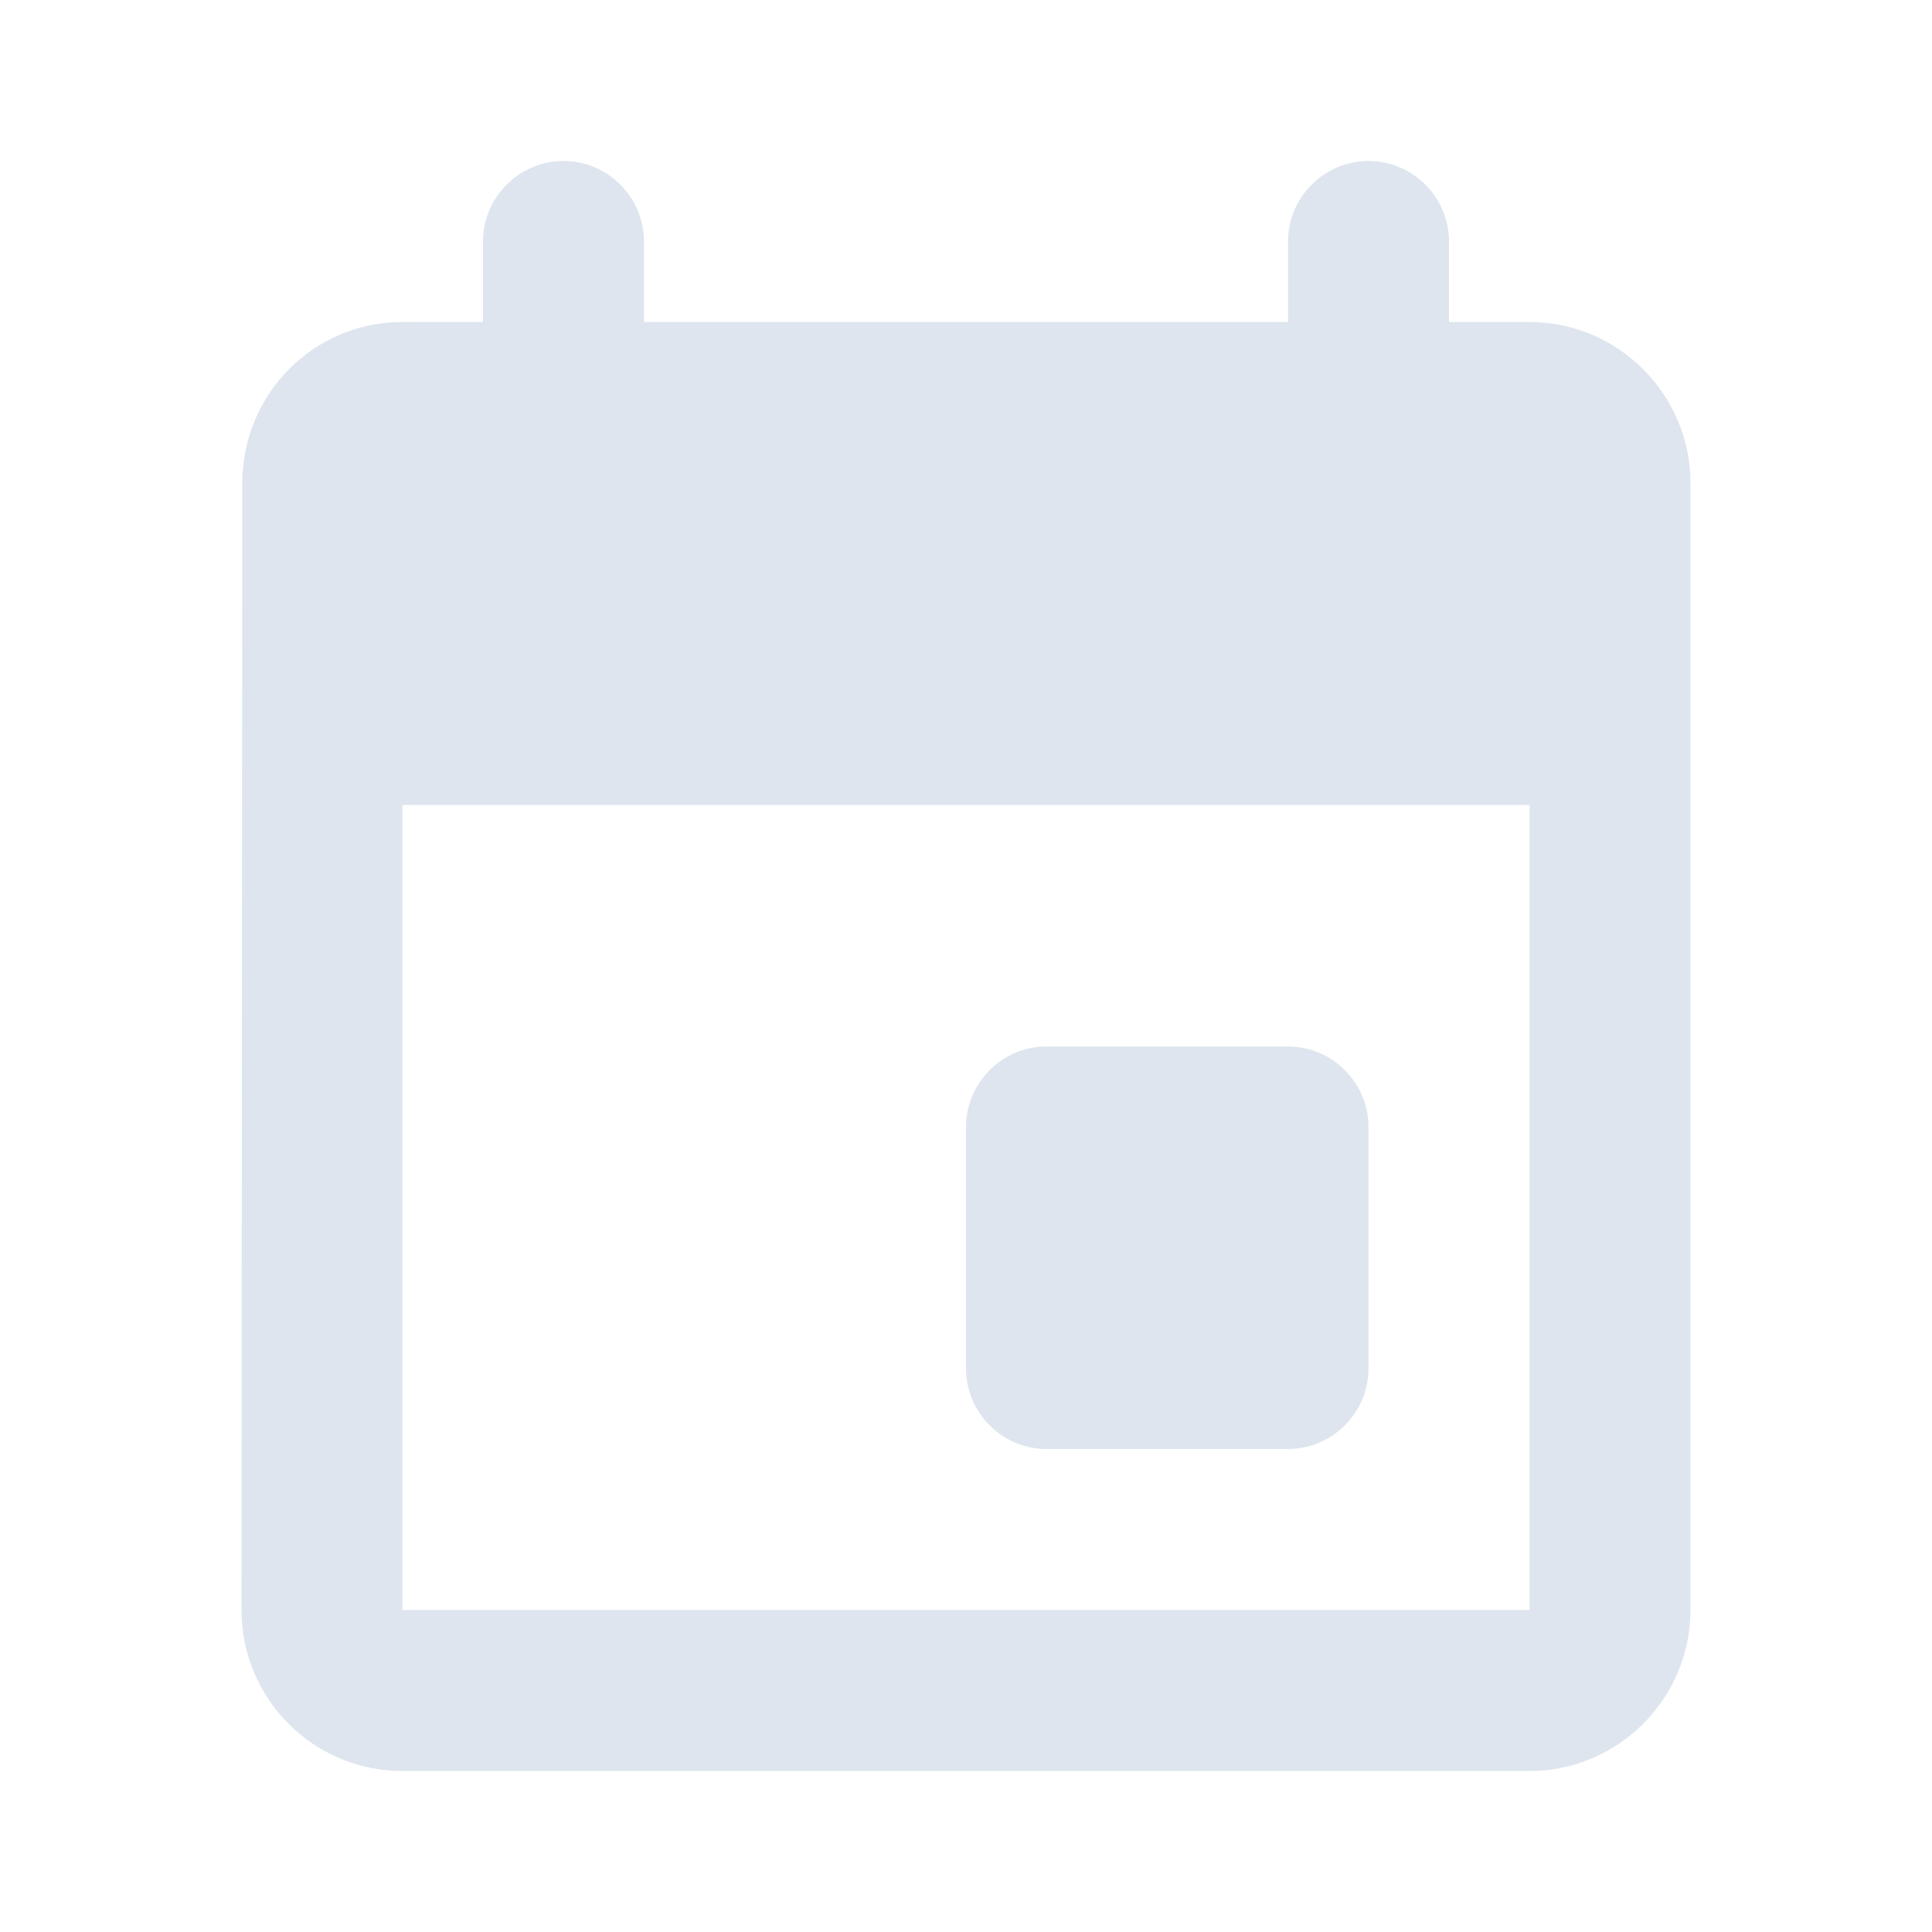 <svg width="40" height="40" viewBox="0 0 40 40" fill="none" xmlns="http://www.w3.org/2000/svg">
<path d="M26.667 21.667H21.667C20.75 21.667 20 22.417 20 23.333V28.333C20 29.25 20.75 30 21.667 30H26.667C27.583 30 28.333 29.25 28.333 28.333V23.333C28.333 22.417 27.583 21.667 26.667 21.667ZM26.667 5V6.667H13.333V5C13.333 4.083 12.583 3.333 11.667 3.333C10.75 3.333 10 4.083 10 5V6.667H8.333C6.483 6.667 5.017 8.167 5.017 10L5 33.333C5 35.167 6.483 36.667 8.333 36.667H31.667C33.5 36.667 35 35.167 35 33.333V10C35 8.167 33.5 6.667 31.667 6.667H30V5C30 4.083 29.25 3.333 28.333 3.333C27.417 3.333 26.667 4.083 26.667 5ZM31.667 33.333H8.333V16.667H31.667V33.333Z" fill="#DEE5EE"/>
</svg>
